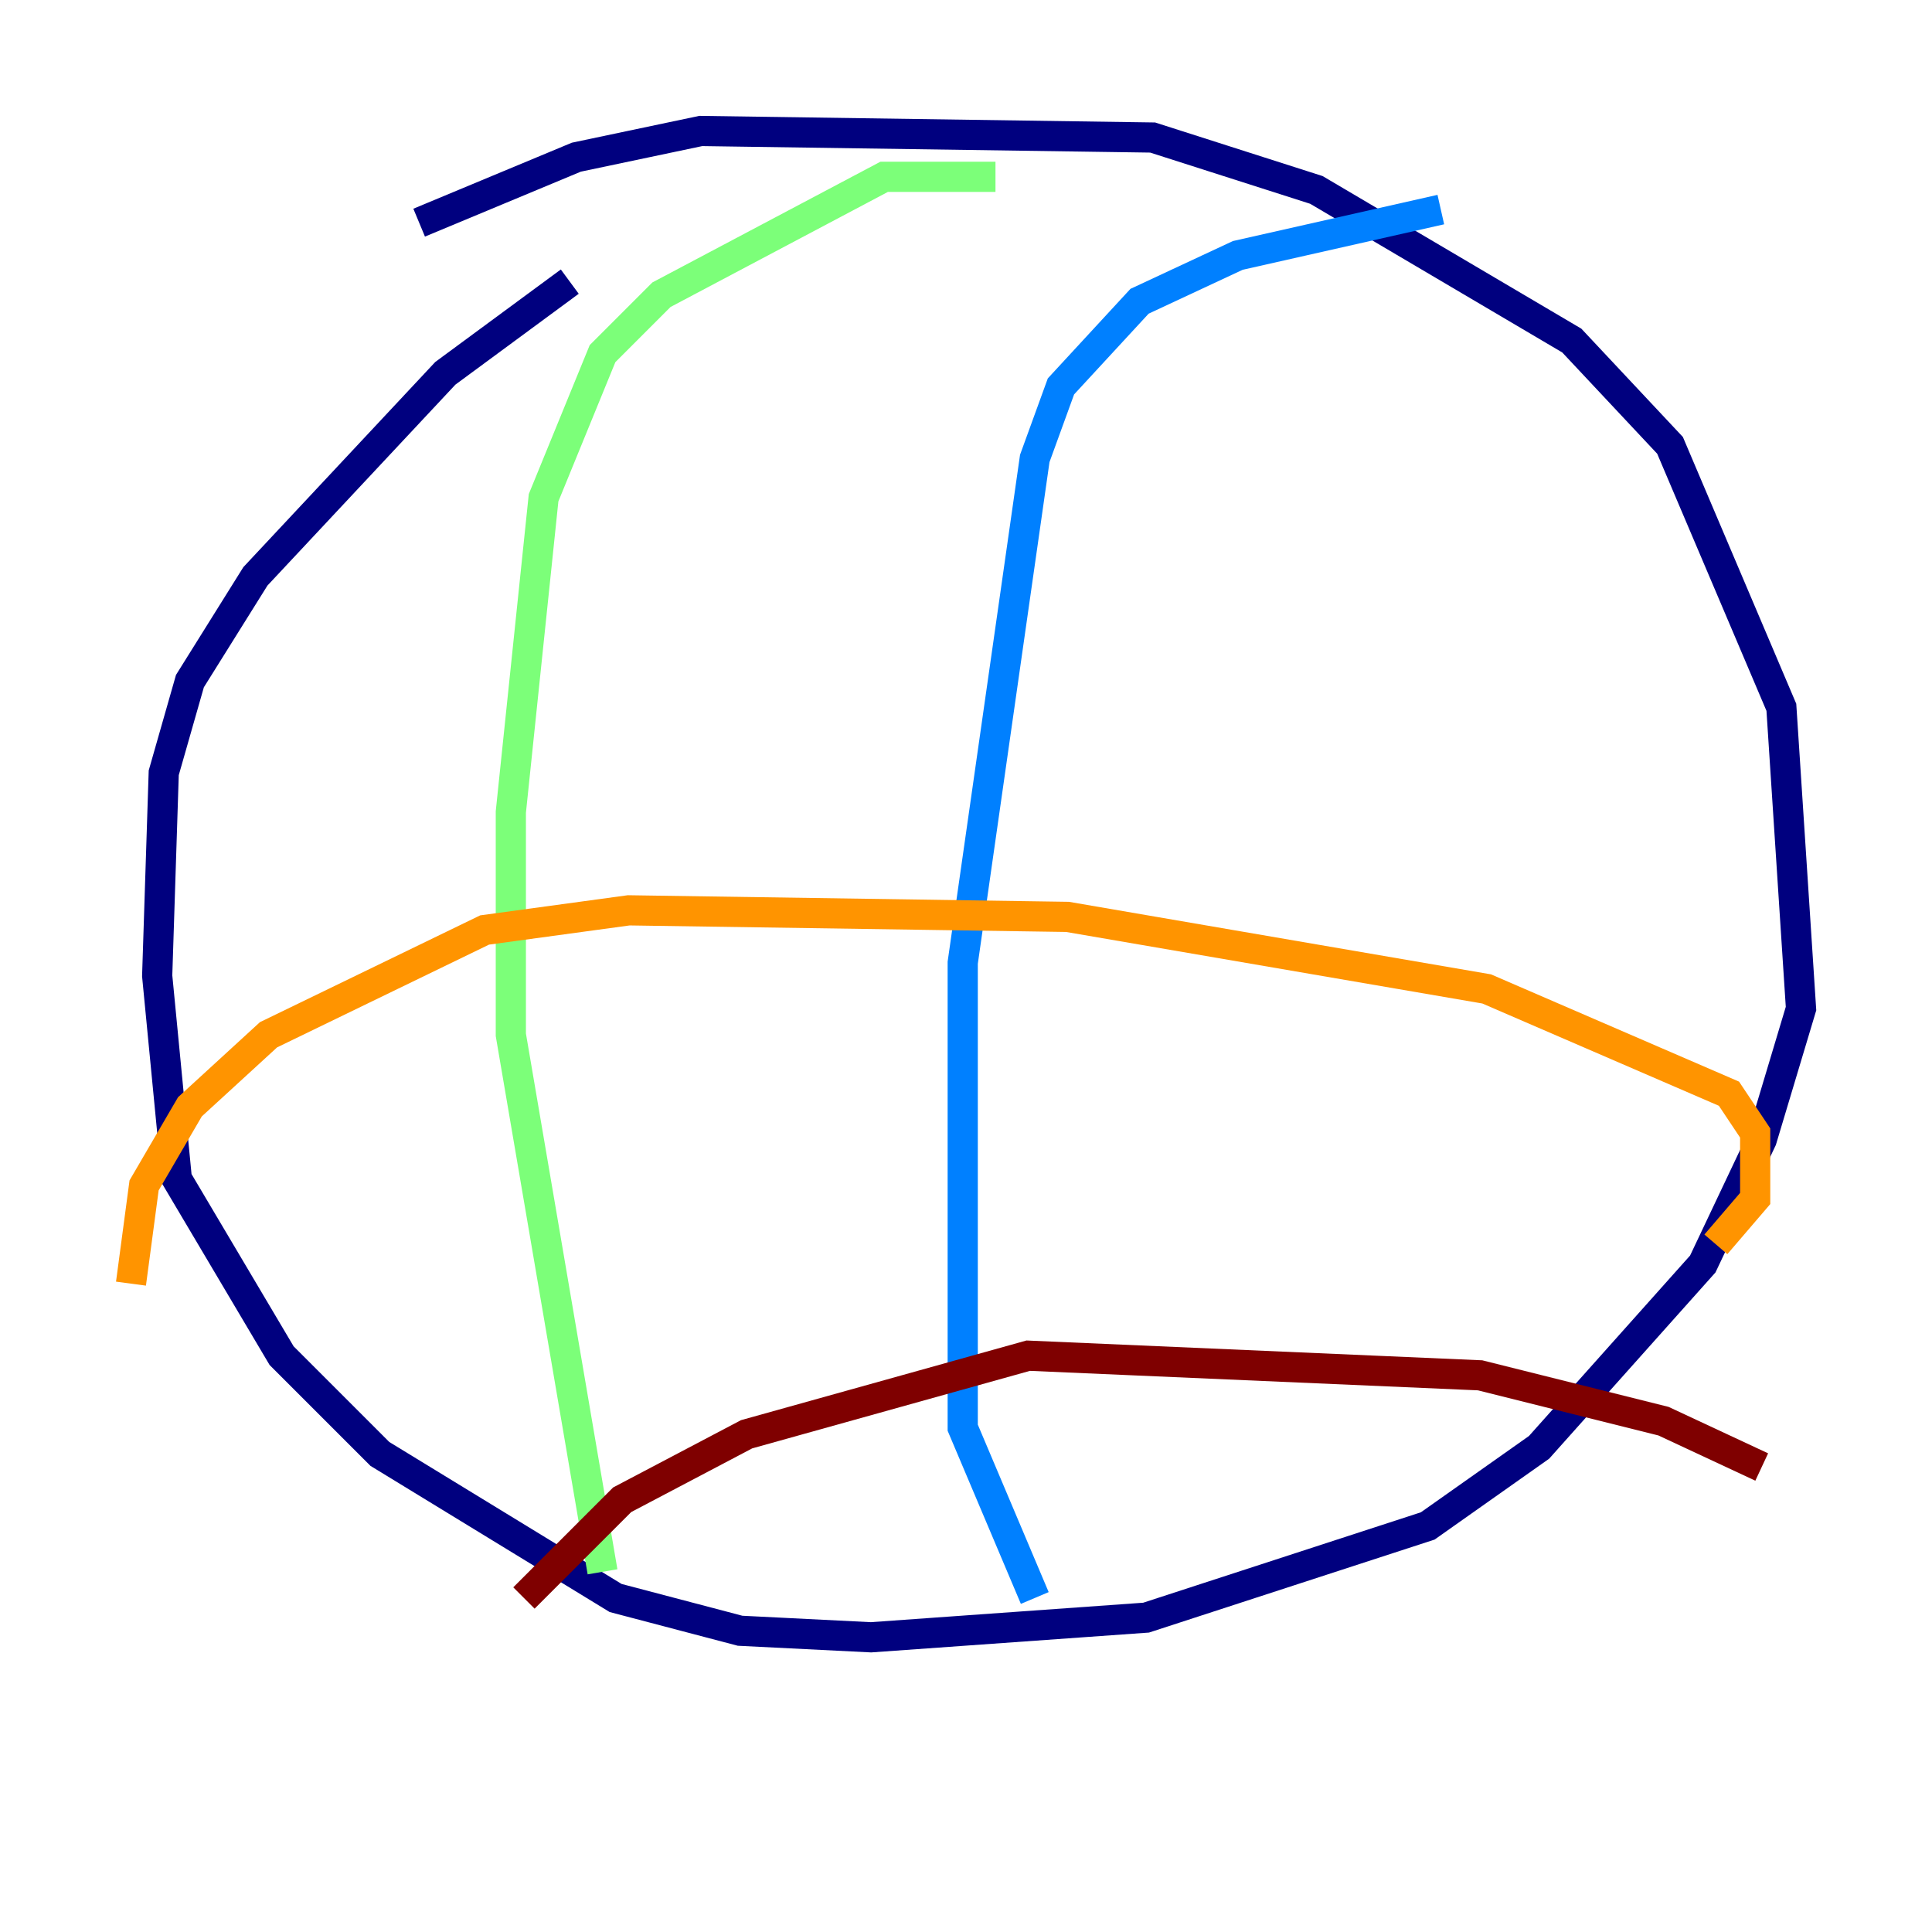 <?xml version="1.0" encoding="utf-8" ?>
<svg baseProfile="tiny" height="128" version="1.2" viewBox="0,0,128,128" width="128" xmlns="http://www.w3.org/2000/svg" xmlns:ev="http://www.w3.org/2001/xml-events" xmlns:xlink="http://www.w3.org/1999/xlink"><defs /><polyline fill="none" points="27.77,14.752 38.183,10.414 46.427,8.678 76.366,9.112 87.214,12.583 104.136,22.563 110.644,29.505 118.02,46.861 119.322,66.82 116.719,75.498 112.814,83.742 101.966,95.891 94.59,101.098 75.932,107.173 57.709,108.475 49.031,108.041 40.786,105.871 25.166,96.325 18.658,89.817 11.715,78.102 10.414,64.651 10.848,51.2 12.583,45.125 16.922,38.183 29.505,24.732 37.749,18.658" stroke="#00007f" stroke-width="2" /><polyline fill="none" points="95.458,13.885 82.007,16.922 75.498,19.959 70.291,25.6 68.556,30.373 63.783,63.783 63.783,94.59 68.556,105.871" stroke="#0080ff" stroke-width="2" /><polyline fill="none" points="65.953,11.715 58.576,11.715 43.824,19.525 39.919,23.43 36.014,32.976 33.844,53.803 33.844,68.556 39.919,104.136" stroke="#7cff79" stroke-width="2" /><polyline fill="none" points="113.681,82.441 116.285,79.403 116.285,75.064 114.549,72.461 98.495,65.519 70.725,60.746 41.654,60.312 32.108,61.614 17.79,68.556 12.583,73.329 9.546,78.536 8.678,85.044" stroke="#ff9400" stroke-width="2" /><polyline fill="none" points="116.719,97.193 110.21,94.156 98.061,91.119 68.122,89.817 49.464,95.024 41.22,99.363 34.712,105.871" stroke="#7f0000" stroke-width="2" /></svg>